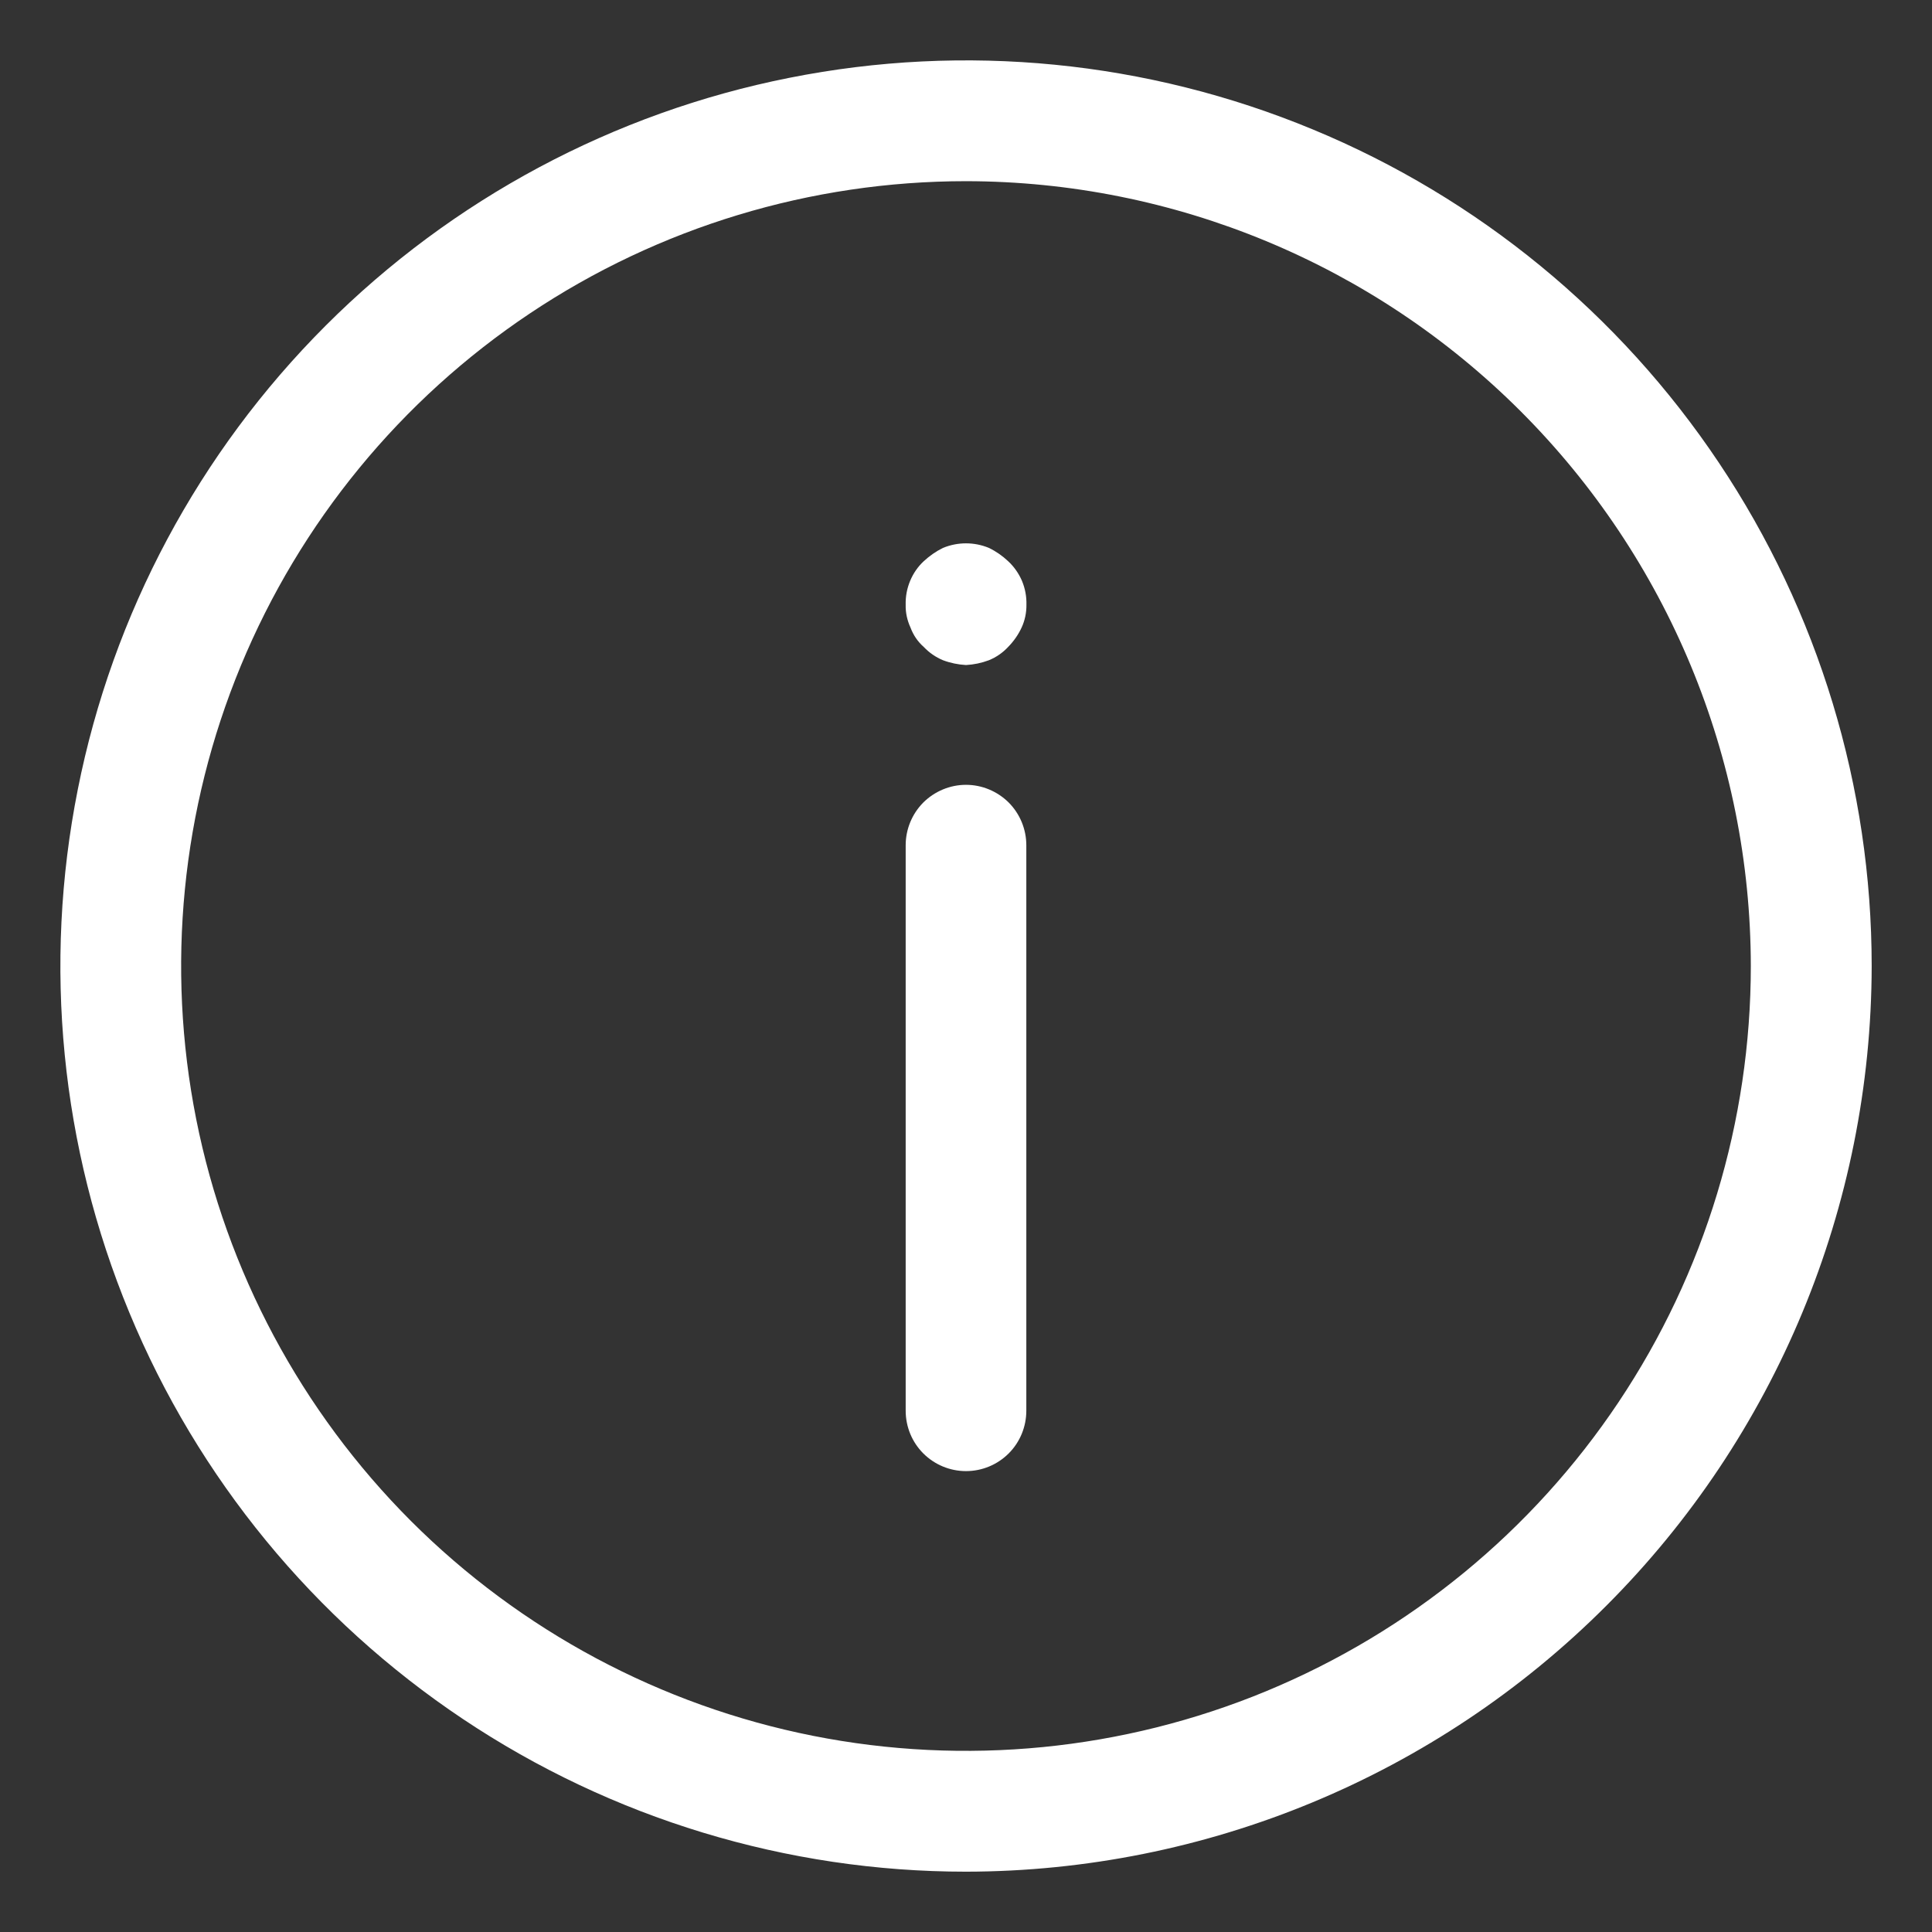<svg width="18" height="18" viewBox="0 0 18 18" fill="none" xmlns="http://www.w3.org/2000/svg">
<rect x="0" y="0" width="18" height="18" fill="#333333" stroke="none"/>
<path d="M9 17.438C7.331 17.438 5.7 16.943 4.312 16.015C2.925 15.088 1.843 13.771 1.205 12.229C0.566 10.687 0.399 8.991 0.725 7.354C1.05 5.717 1.854 4.214 3.034 3.034C4.214 1.854 5.717 1.05 7.354 0.725C8.991 0.399 10.687 0.566 12.229 1.205C13.771 1.843 15.088 2.925 16.015 4.312C16.943 5.7 17.438 7.331 17.438 9C17.435 11.237 16.545 13.382 14.963 14.963C13.382 16.545 11.237 17.435 9 17.438ZM9 1.688C7.554 1.688 6.14 2.116 4.937 2.92C3.735 3.723 2.798 4.865 2.244 6.202C1.691 7.538 1.546 9.008 1.828 10.427C2.11 11.845 2.807 13.148 3.829 14.171C4.852 15.193 6.155 15.89 7.573 16.172C8.992 16.454 10.462 16.309 11.798 15.756C13.135 15.202 14.277 14.265 15.08 13.063C15.884 11.86 16.312 10.446 16.312 9C16.31 7.061 15.539 5.203 14.168 3.832C12.797 2.461 10.939 1.69 9 1.688Z" fill="white"/>
<path d="M9 13.706C8.851 13.706 8.708 13.647 8.602 13.541C8.497 13.436 8.438 13.293 8.438 13.143V7.875C8.438 7.726 8.497 7.583 8.602 7.477C8.708 7.372 8.851 7.312 9 7.312C9.149 7.312 9.292 7.372 9.398 7.477C9.503 7.583 9.562 7.726 9.562 7.875V13.143C9.562 13.293 9.503 13.436 9.398 13.541C9.292 13.647 9.149 13.706 9 13.706Z" fill="white"/>
<path d="M9 6.196C8.927 6.192 8.854 6.177 8.785 6.151C8.718 6.123 8.657 6.081 8.606 6.027C8.551 5.979 8.509 5.917 8.483 5.847C8.452 5.78 8.436 5.707 8.438 5.634C8.436 5.558 8.45 5.483 8.479 5.413C8.508 5.343 8.551 5.28 8.606 5.229C8.66 5.179 8.72 5.137 8.785 5.105C8.923 5.048 9.077 5.048 9.214 5.105C9.28 5.137 9.34 5.179 9.393 5.229C9.448 5.28 9.492 5.343 9.522 5.413C9.551 5.483 9.565 5.558 9.563 5.634C9.564 5.707 9.549 5.78 9.518 5.847C9.487 5.914 9.444 5.975 9.393 6.027C9.343 6.081 9.282 6.123 9.214 6.151C9.145 6.177 9.073 6.192 9 6.196Z" fill="white"/>
</svg>
